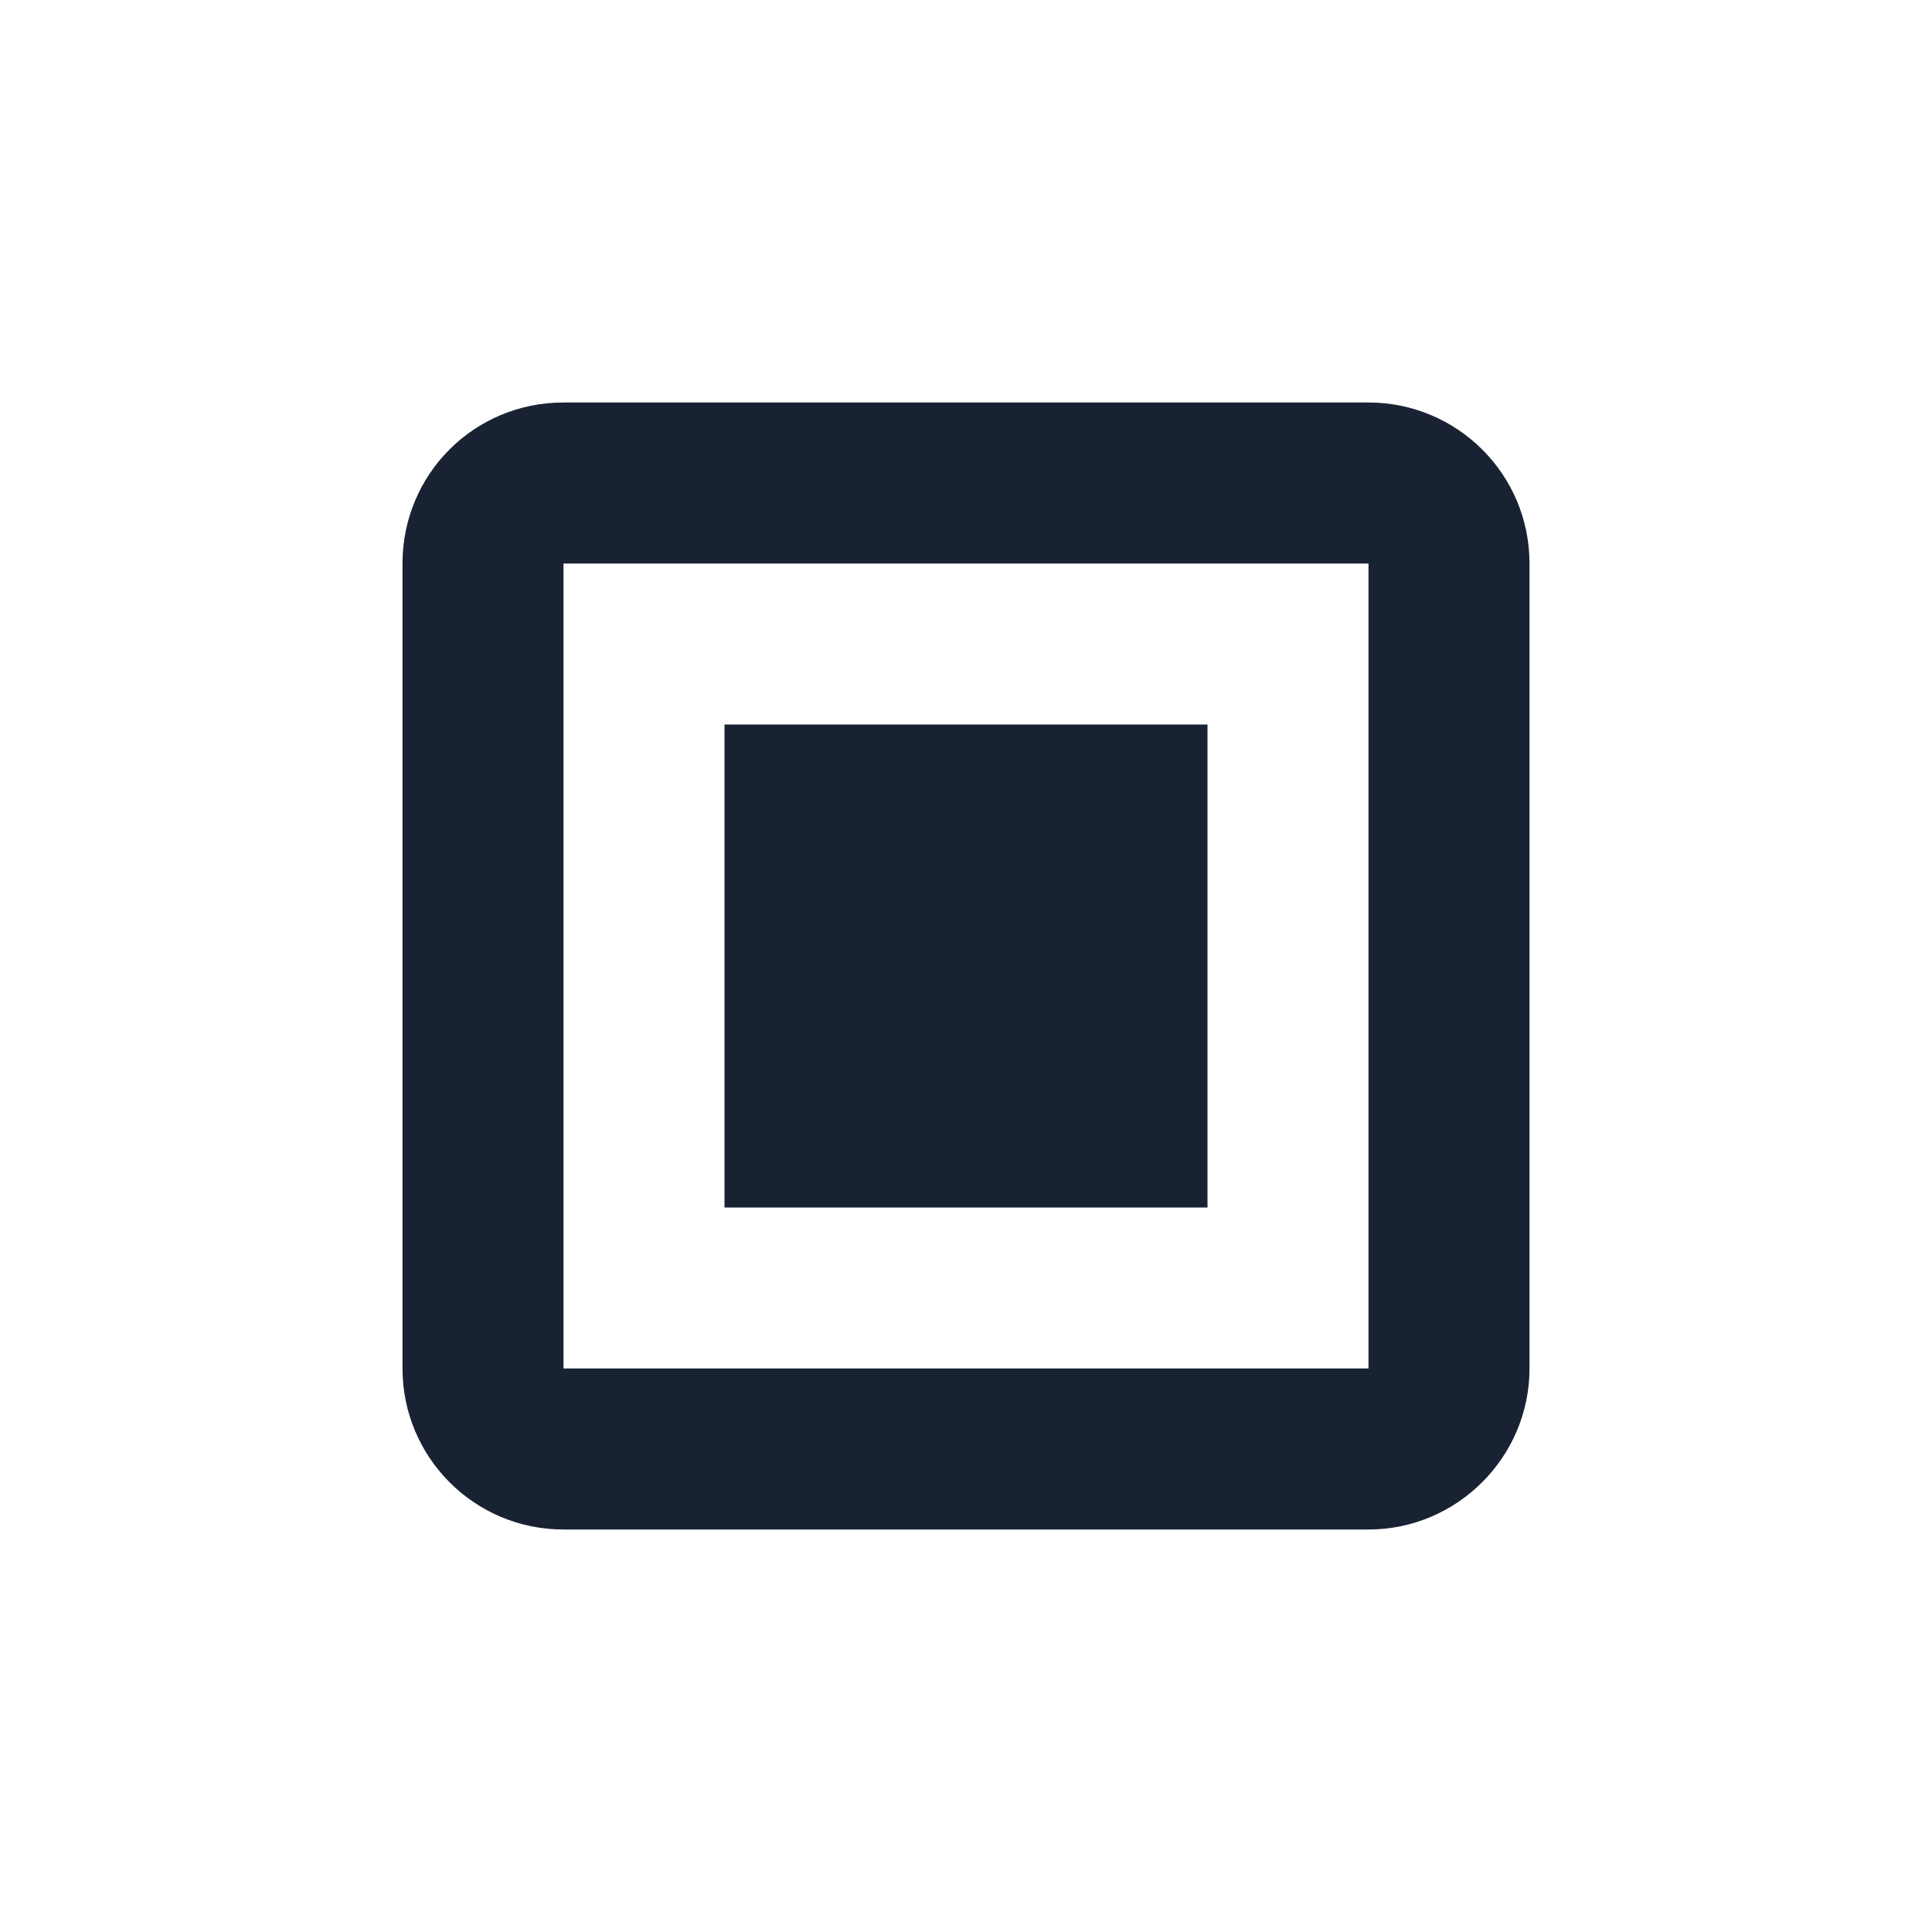 <svg width="24" height="24" viewBox="0 0 24 24" fill="none" xmlns="http://www.w3.org/2000/svg" xmlns:xlink="http://www.w3.org/1999/xlink">
	<desc>
			Created with Pixso.
	</desc>
	<defs>
		<clipPath id="clip1_1126">
			<rect id="basic / checkbox_square" width="24" height="24" fill="white" fill-opacity="0"/>
		</clipPath>
	</defs>
	<g clip-path="url(#clip1_1126)">
		<path id="coolicon" d="M17 19L7 19C5.89 19 5 18.1 5 17L5 7C5 5.89 5.89 5 7 5L17 5C18.1 5 19 5.89 19 7L19 17C19 18.1 18.1 19 17 19ZM7 7L7 17L17 17L17 7L7 7ZM15 15L9 15L9 9L15 9L15 15Z" fill="#182233" fill-opacity="1" fill-rule="nonzero"/>
	</g>
</svg>
